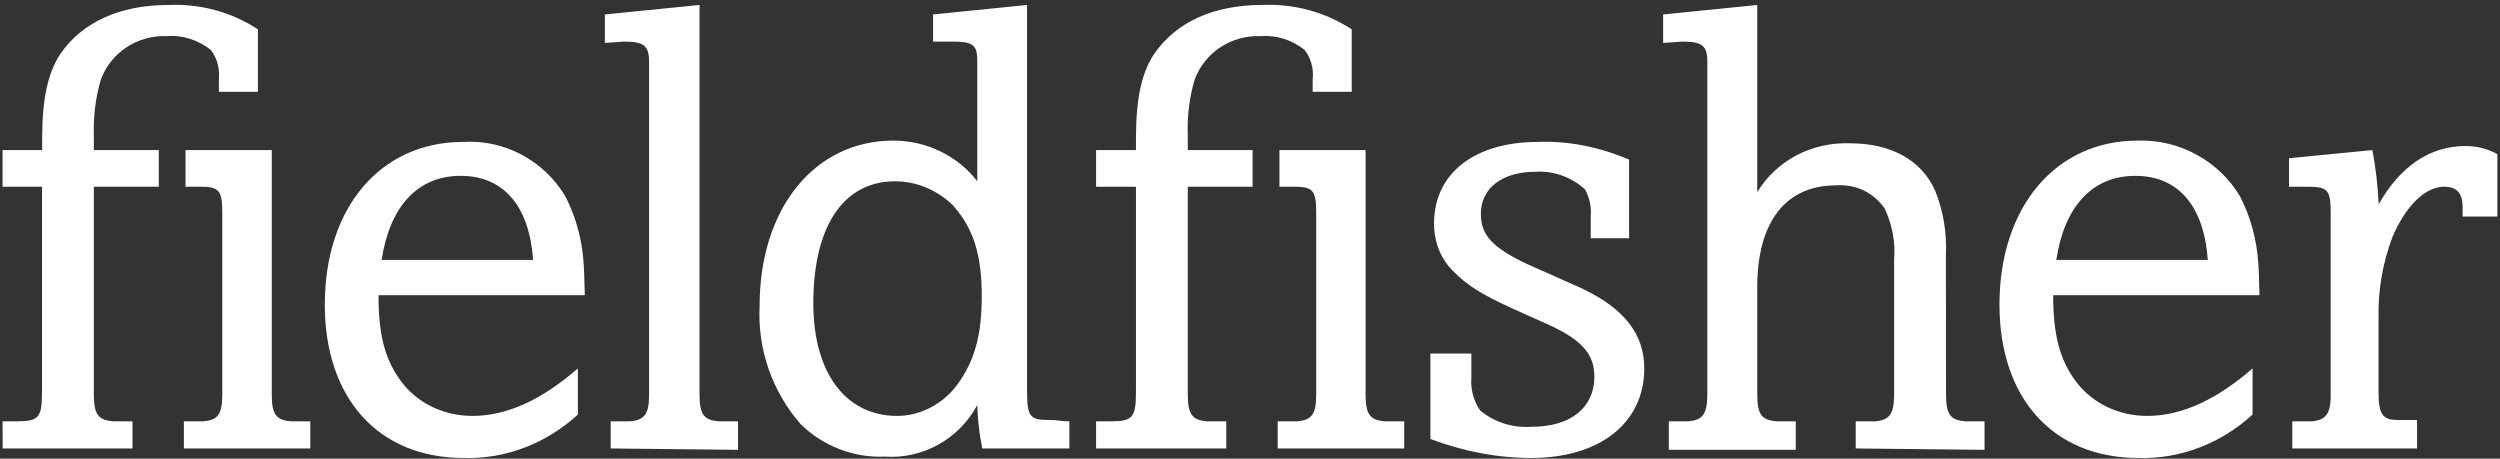 <?xml version="1.0" encoding="UTF-8"?>
<svg width="496px" height="91px" viewBox="0 0 496 91" version="1.1" xmlns="http://www.w3.org/2000/svg" xmlns:xlink="http://www.w3.org/1999/xlink">
    <rect x="0" y="0" width="496" height="91" fill="#333333" stroke="none"/>
    <!-- Generator: Sketch 59.1 (86144) - https://sketch.com -->
    <title>fieldfisher-logo@logotyp.us</title>
    <desc>Created with Sketch.</desc>
    <defs>
        <linearGradient x1="0%" y1="0.032%" x2="99.999%" y2="0.032%" id="linearGradient-1">
            <stop stop-color="#FFFFFF" offset="0%"></stop>
            <stop stop-color="#FFFFFF" offset="50%"></stop>
            <stop stop-color="#FFFFFF" offset="100%"></stop>
        </linearGradient>
    </defs>
    <g id="Page-1" stroke="none" stroke-width="1" fill="none" fill-rule="evenodd">
        <g id="fieldfisher-logo@logotyp.us" fill="url(#linearGradient-1)" fill-rule="nonzero">
            <path d="M396.696,60.452 C396.696,41.078 407.836,27.893 424.115,27.893 C432.403,27.624 440.233,31.929 444.403,38.925 C446.502,42.962 447.74,47.536 448.036,52.11 C448.171,53.725 448.171,55.07 448.278,58.568 L407.352,58.568 C407.352,66.371 408.616,71.215 411.738,75.52 C415.101,80.094 420.429,82.516 425.999,82.516 C432.887,82.516 439.775,79.287 446.906,73.098 L446.906,82.247 C440.771,87.898 432.645,91.126 424.25,90.857 C407.352,90.857 396.696,79.018 396.696,60.452 L396.696,60.452 Z M407.97,51.572 L438.026,51.572 C437.273,40.809 432.134,34.889 423.631,34.889 C415.236,34.889 409.585,40.809 407.97,51.572 Z M283.791,87.09 L283.791,70.138 L291.918,70.138 L291.918,74.982 C291.729,77.134 292.348,79.556 293.667,81.44 C296.599,83.861 300.259,84.938 303.945,84.669 C311.587,84.669 316.323,80.902 316.323,74.713 C316.323,70.138 313.686,67.179 306.179,63.95 L300.178,61.259 C293.667,58.299 290.895,56.416 288.527,53.994 C285.917,51.572 284.491,48.074 284.518,44.307 C284.518,34.351 292.644,28.162 305.048,28.162 C311.318,27.893 317.507,29.239 323.211,31.66 L323.211,47.267 L315.596,47.267 L315.596,42.962 C315.758,41.078 315.381,39.195 314.466,37.58 C311.802,35.158 308.224,33.813 304.591,34.082 C298.079,34.082 293.801,37.311 293.801,42.423 C293.801,46.729 296.196,49.15 302.95,52.379 L307.82,54.532 L313.847,57.223 C322.35,61.259 326.225,66.371 326.225,73.098 C326.225,83.861 317.48,90.857 303.811,90.857 C296.976,90.857 290.195,89.512 283.791,87.09 L283.791,87.09 Z M64.44,60.452 C64.44,41.078 75.58,28.162 91.859,28.162 C100.146,27.624 107.976,31.929 112.147,38.925 C114.246,42.962 115.484,47.536 115.78,52.11 C115.914,53.725 115.914,55.07 116.022,58.568 L75.095,58.568 C75.095,66.371 76.333,71.215 79.481,75.52 C82.818,80.094 88.146,82.516 93.742,82.516 C100.631,82.516 107.519,79.287 114.65,73.098 L114.65,82.247 C108.515,87.898 100.389,91.126 91.966,90.857 C75.095,90.857 64.44,79.018 64.44,60.452 L64.44,60.452 Z M75.714,51.572 L105.77,51.572 C105.017,40.809 99.877,34.889 91.374,34.889 C82.979,34.889 77.356,40.809 75.714,51.572 Z M158.832,84.13 C153.208,77.673 150.275,69.331 150.706,60.721 C150.706,41.347 161.604,27.893 177.237,27.893 C183.749,27.893 189.964,30.853 193.893,35.966 L193.893,12.018 C193.893,8.789 192.897,8.251 188.888,8.251 L185.121,8.251 L185.121,2.869 L203.768,0.986 L203.768,77.404 C203.768,82.785 204.279,83.323 208.288,83.323 C209.903,83.323 210.414,83.592 212.163,83.592 L212.163,88.974 L194.888,88.974 C194.323,86.283 193.973,83.323 193.893,80.363 C190.287,87.09 183.076,91.126 175.488,90.588 C169.272,90.857 163.191,88.436 158.832,84.13 L158.832,84.13 Z M161.361,60.183 C161.361,73.906 167.738,82.516 177.99,82.516 C182.699,82.516 187.139,80.094 189.91,76.327 C193.274,71.753 194.781,66.64 194.781,58.837 C194.781,50.496 193.139,45.383 189.13,40.809 C186.17,37.849 181.973,35.966 177.614,35.966 C167.362,35.966 161.361,44.845 161.361,60.183 L161.361,60.183 Z M454.79,88.974 L454.79,83.592 L458.691,83.592 C461.328,83.323 462.27,82.247 462.405,79.018 L462.405,42.423 C462.405,37.58 461.92,37.042 457.534,37.042 L454.144,37.042 L454.144,31.391 L470.665,29.777 C471.365,33.275 471.769,37.042 471.93,40.54 C476.181,33.006 482.074,28.97 489.205,28.97 C491.384,28.97 493.564,29.508 495.474,30.584 L495.474,42.962 L488.586,42.962 L488.586,41.078 C488.586,38.387 487.456,37.042 484.926,37.042 C481.186,37.042 477.312,40.809 474.675,46.998 C472.737,52.11 471.795,57.492 471.903,62.873 L471.903,72.56 L471.903,77.942 C471.903,82.247 472.791,83.323 475.67,83.323 L479.545,83.323 L479.545,88.974 L454.79,88.974 Z M368.174,88.974 L368.174,83.592 L372.076,83.592 C374.766,83.323 375.708,82.247 375.789,78.749 L375.789,51.572 C376.085,48.074 375.439,44.576 373.905,41.347 C371.672,38.118 368.066,36.504 364.272,36.773 C354.263,36.773 348.639,44.038 348.639,56.954 L348.639,78.211 C348.639,82.247 349.5,83.323 352.406,83.592 L356.281,83.592 L356.281,89.243 L331.095,89.243 L331.095,83.592 L334.97,83.592 C337.795,83.323 338.71,82.247 338.737,78.211 L338.737,12.287 C338.737,9.058 337.741,8.251 333.732,8.251 L329.965,8.52 L329.965,2.869 L348.639,0.986 L348.639,38.118 C352.594,31.66 359.644,28.162 367.044,28.431 C375.062,28.431 381.197,31.66 383.942,37.849 C385.556,41.885 386.283,46.191 386.068,50.765 L386.094,78.211 C386.094,82.247 386.956,83.323 389.862,83.592 L393.736,83.592 L393.736,89.243 L368.174,88.974 Z M121.161,88.974 L121.161,83.592 L125.036,83.592 C127.781,83.323 128.695,82.247 128.776,78.749 L128.776,12.287 C128.776,9.058 127.781,8.251 123.771,8.251 L120.004,8.52 L120.004,2.869 L138.786,0.986 L138.786,78.211 C138.786,82.247 139.647,83.323 142.553,83.592 L146.428,83.592 L146.428,89.243 L121.161,88.974 Z M253.493,88.974 L253.493,83.592 L257.368,83.592 C260.247,83.323 261.135,82.247 261.135,78.211 L261.135,42.154 C261.135,37.849 260.489,37.042 256.884,37.042 L253.843,37.042 L253.843,29.777 L270.93,29.777 L270.93,78.211 C270.93,82.247 271.817,83.323 274.697,83.592 L278.598,83.592 L278.598,88.974 L253.493,88.974 Z M36.483,88.974 L36.483,83.592 L40.357,83.592 C43.237,83.323 44.098,82.247 44.098,78.211 L44.098,42.154 C44.098,37.849 43.479,37.042 39.846,37.042 L36.806,37.042 L36.806,29.777 L53.919,29.777 L53.919,78.211 C53.919,82.247 54.78,83.323 57.686,83.592 L61.561,83.592 L61.561,88.974 L36.483,88.974 Z M0.507,83.592 L3.359,83.592 C7.853,83.592 8.337,82.785 8.337,77.404 L8.337,37.042 L0.507,37.042 L0.507,29.777 L8.364,29.777 L8.364,27.624 C8.364,19.552 9.494,14.439 11.997,10.672 C16.248,4.484 23.648,0.986 33.415,0.986 C39.658,0.717 45.847,2.331 51.174,5.829 L51.174,18.207 L43.425,18.207 L43.425,15.785 C43.64,13.632 43.075,11.48 41.784,9.865 C39.362,7.982 36.267,6.905 33.146,7.174 C27.334,6.905 21.979,10.403 20.015,15.785 C18.966,19.283 18.508,23.05 18.616,26.817 L18.616,29.777 L31.505,29.777 L31.505,37.042 L18.616,37.042 L18.616,78.211 C18.616,82.247 19.504,83.323 22.383,83.592 L26.285,83.592 L26.285,88.974 L0.534,88.974 L0.507,83.592 Z M217.464,88.974 L217.464,83.592 L220.343,83.592 C224.864,83.592 225.375,82.785 225.375,77.404 L225.375,37.042 L217.464,37.042 L217.464,29.777 L225.375,29.777 L225.375,27.624 C225.375,19.552 226.478,14.439 229.007,10.672 C233.259,4.484 240.631,0.986 250.399,0.986 C256.668,0.717 262.857,2.331 268.185,5.829 L268.185,18.207 L260.436,18.207 L260.436,15.785 C260.678,13.632 260.086,11.48 258.794,9.865 C256.399,7.982 253.305,6.905 250.184,7.174 C244.345,6.905 238.99,10.403 237.026,15.785 C235.976,19.283 235.519,23.05 235.654,26.817 L235.654,29.777 L248.515,29.777 L248.515,37.042 L235.654,37.042 L235.654,78.211 C235.654,82.247 236.541,83.323 239.421,83.592 L243.295,83.592 L243.295,88.974 L217.464,88.974 Z" id="Shape"></path>
        </g>
    </g>
</svg>